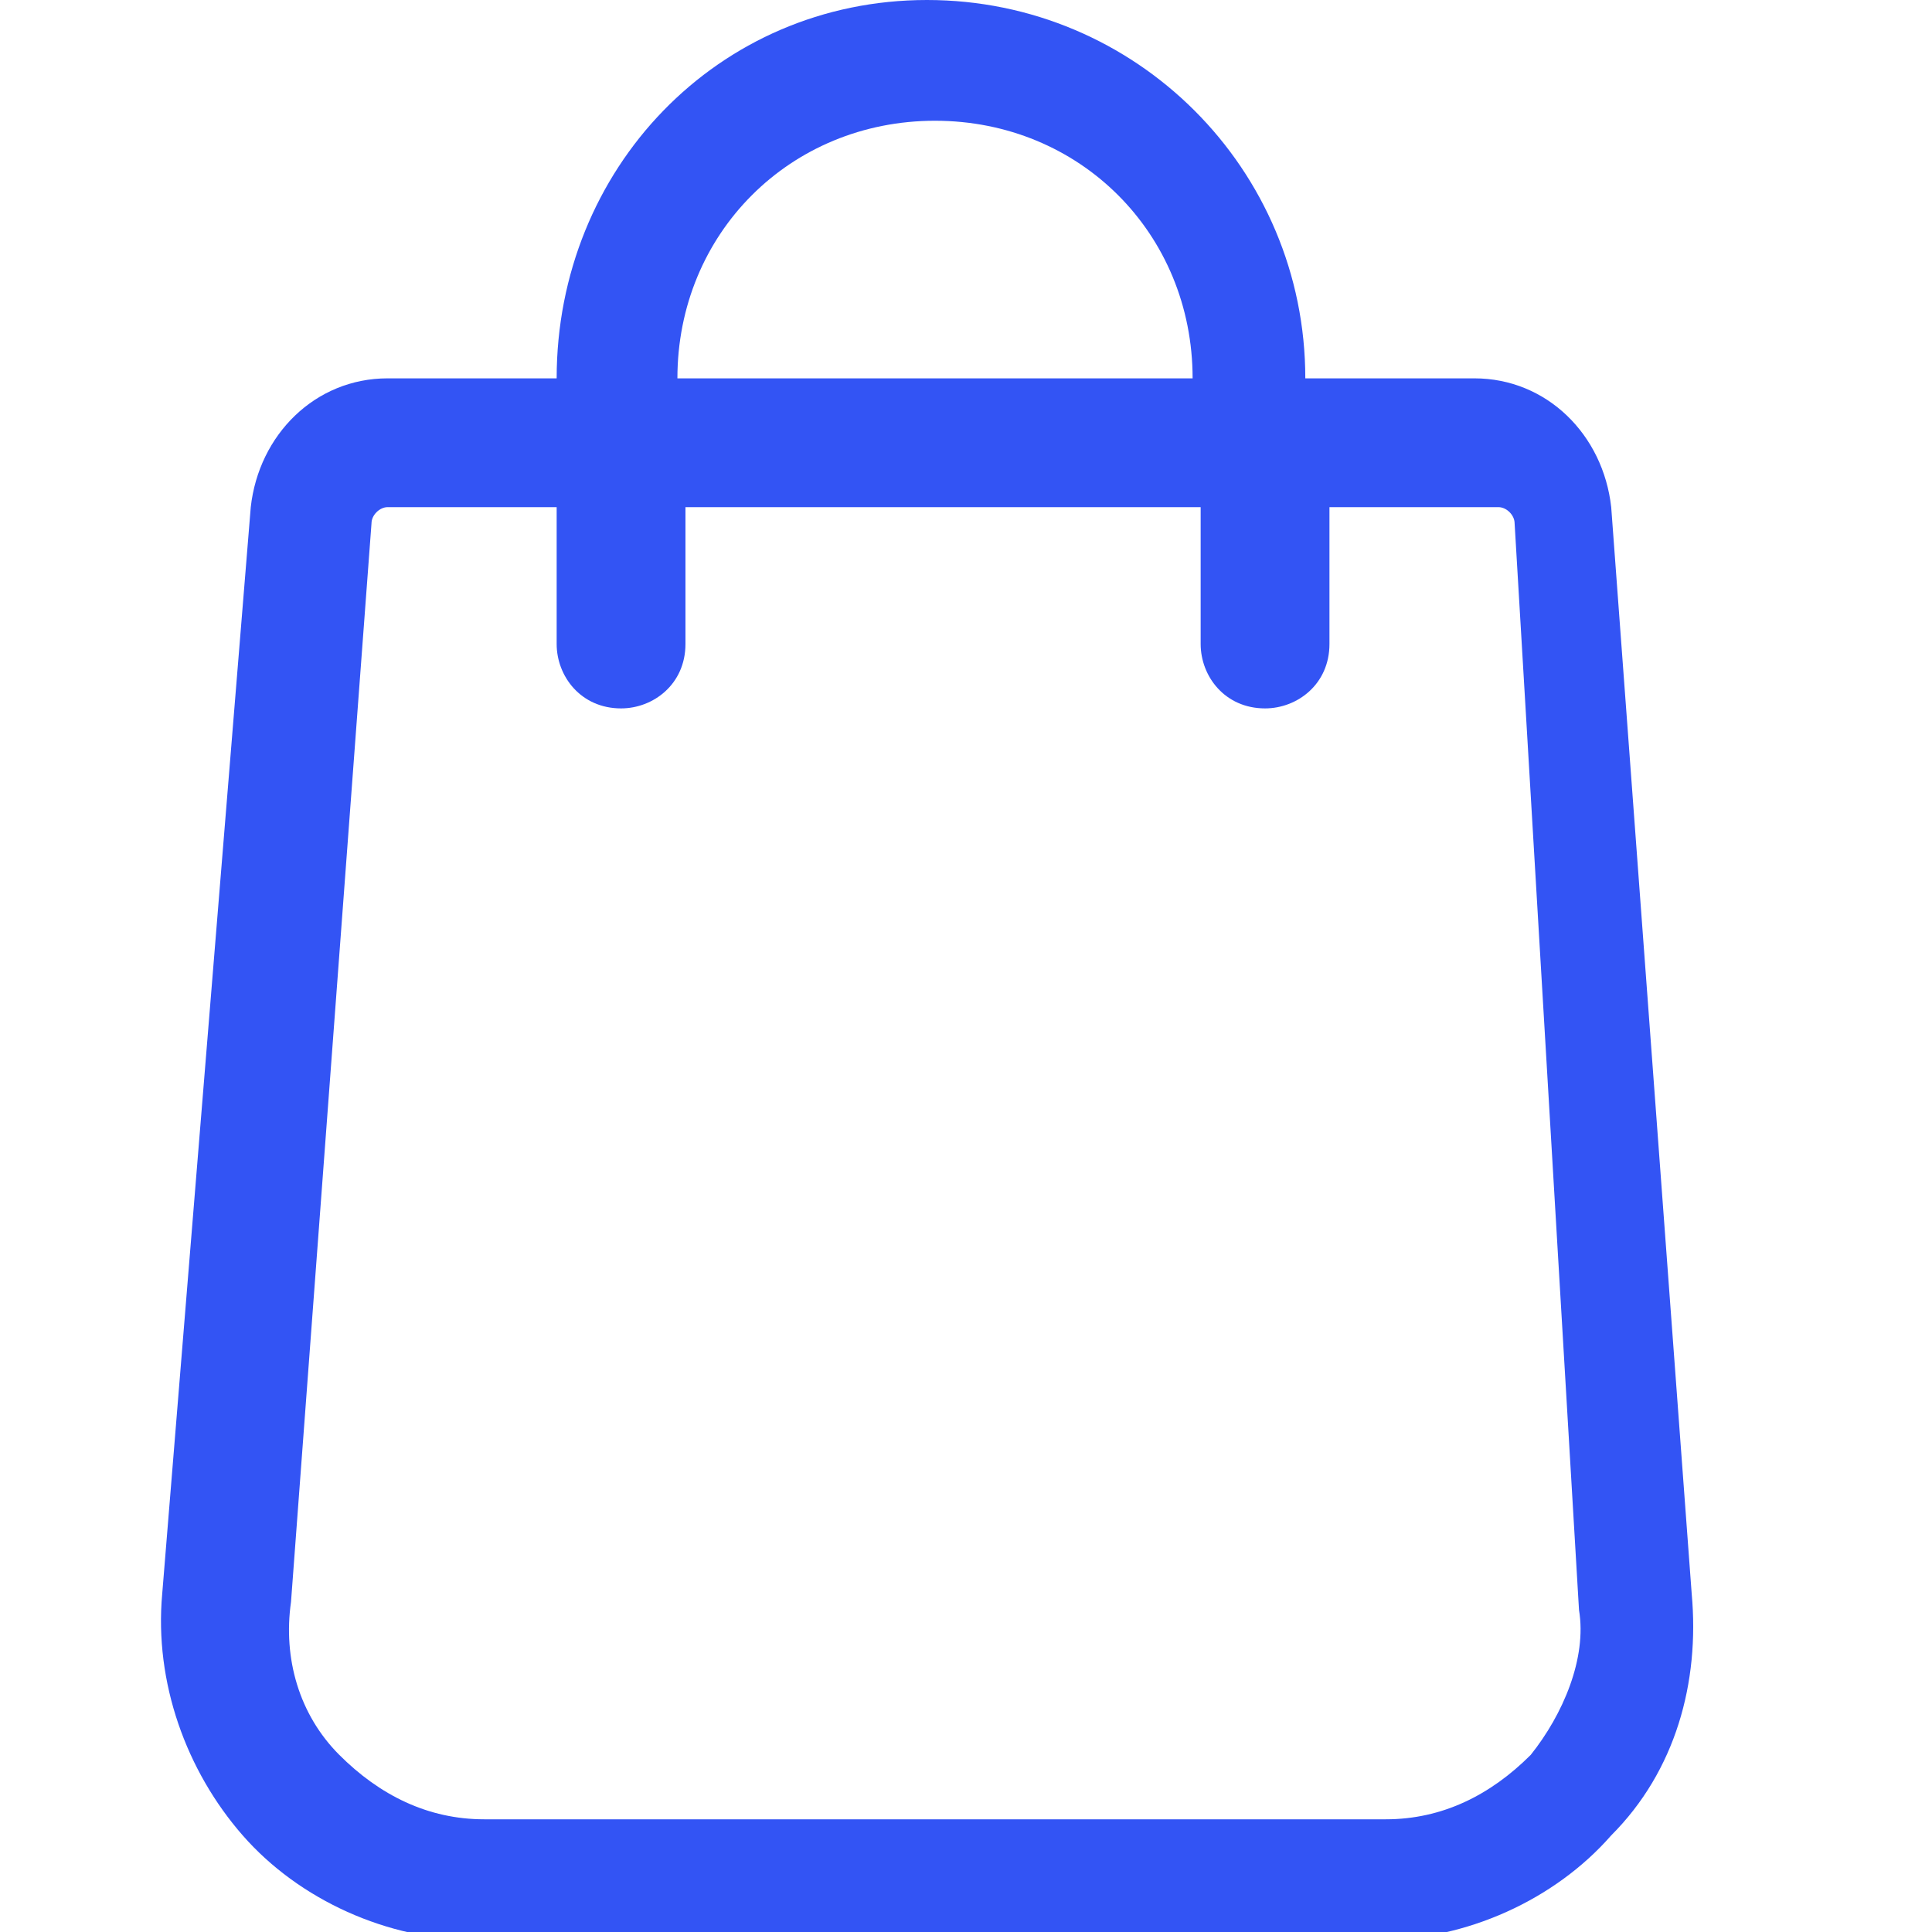 <svg width="24" height="24" viewBox="0 0 24 24" fill="none" xmlns="http://www.w3.org/2000/svg">
<g clip-path="url(#clip0_204_183)">
<path d="M20.015 6.3C19.915 5.4 19.215 4.7 18.315 4.7H16.215C16.215 2.1 14.115 0 11.515 0C8.915 0 6.915 2.1 6.915 4.7H4.815C3.915 4.7 3.215 5.4 3.115 6.3L2.015 19.8C1.915 20.9 2.315 22 3.015 22.8C3.715 23.6 4.815 24.1 5.915 24.1H17.115C18.215 24.1 19.315 23.6 20.015 22.8C20.815 22 21.115 20.9 21.015 19.8L20.015 6.3ZM11.615 1.5C13.415 1.5 14.815 2.9 14.815 4.7H8.415C8.415 2.9 9.815 1.5 11.615 1.5ZM19.015 21.8C18.515 22.3 17.915 22.6 17.215 22.6H6.015C5.315 22.6 4.715 22.3 4.215 21.8C3.715 21.3 3.515 20.6 3.615 19.9L4.615 6.5C4.615 6.4 4.715 6.3 4.815 6.3H6.915V8C6.915 8.4 7.215 8.8 7.715 8.8C8.115 8.8 8.515 8.5 8.515 8V6.3H14.915V8C14.915 8.4 15.215 8.8 15.715 8.8C16.115 8.8 16.515 8.5 16.515 8V6.3H18.615C18.715 6.3 18.815 6.4 18.815 6.5L19.615 20C19.715 20.6 19.415 21.3 19.015 21.8Z" fill="#3354F4"/>
</g>
<defs>
<clipPath id="clip0_204_183">
<rect width="24" height="24" fill="white"/>
</clipPath>
</defs>
</svg>
